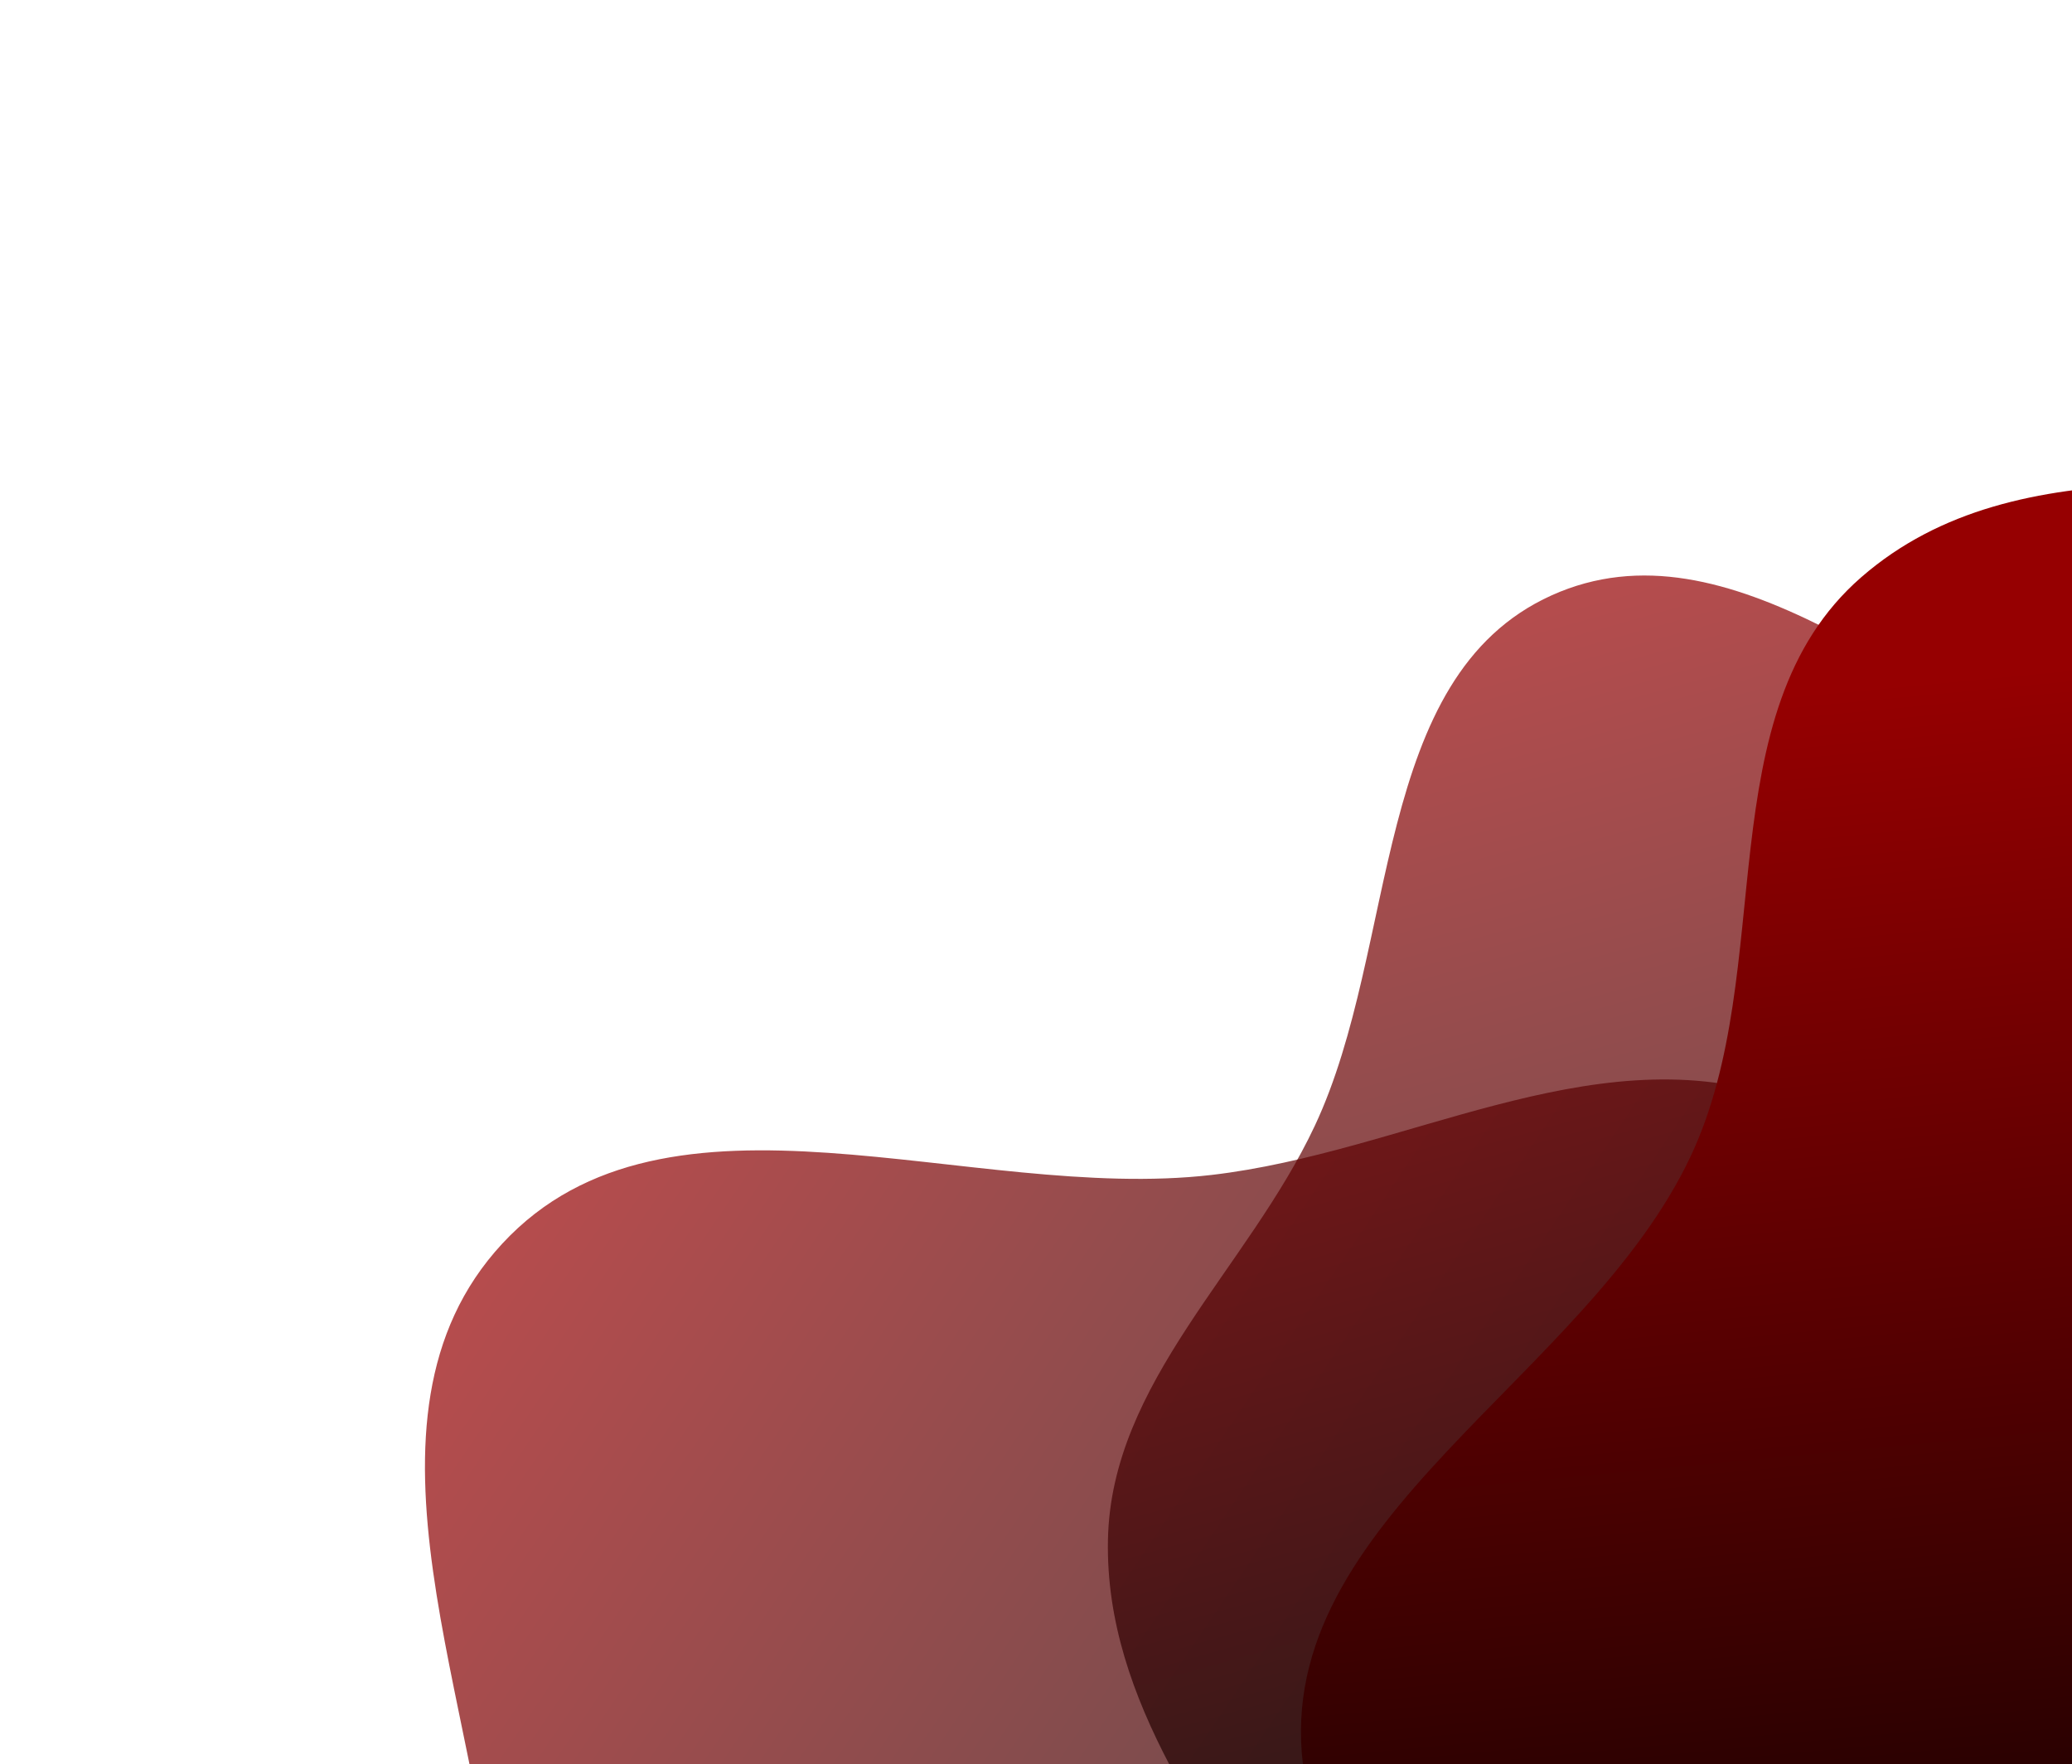 <svg width="639" height="544" viewBox="0 0 639 544" fill="none" xmlns="http://www.w3.org/2000/svg">
<path fill-rule="evenodd" clip-rule="evenodd" d="M547.201 337.857C605.763 356.255 640.828 411.519 680.223 458.593C725.49 512.683 790.866 561.008 792.954 631.509C795.071 703.004 733.74 757.025 690.754 814.194C646.115 873.561 612.716 962.825 538.747 969.589C463.095 976.507 422.493 879.128 354.66 844.927C297.895 816.307 218.105 836.607 177.683 787.542C136.652 737.74 156.756 664.726 153.123 600.301C148.952 526.327 104.54 437.82 154.897 383.471C205.939 328.383 299.062 370.957 373.659 362.283C433.141 355.367 490.071 319.909 547.201 337.857Z" fill="url(#paint0_linear)" fill-opacity="0.7"/>
<path fill-rule="evenodd" clip-rule="evenodd" d="M341.685 474.879C340.738 524.889 374.359 566.289 400.53 608.915C430.601 657.894 451.013 720.917 504.944 740.783C559.636 760.929 617.253 727.529 672.552 709.118C729.979 689.998 807.594 687.304 831.971 631.904C856.902 575.244 792.176 518.662 783.314 457.397C775.897 406.129 812.24 349.737 784.796 305.802C756.94 261.206 695.323 257.836 646.486 238.349C590.411 215.974 533.526 158.745 478.497 183.581C422.719 208.756 431.503 291.728 405.488 347.118C384.745 391.286 342.609 426.091 341.685 474.879Z" fill="url(#paint1_linear)" fill-opacity="0.7"/>
<path fill-rule="evenodd" clip-rule="evenodd" d="M1033.53 535.197C1016.72 594.236 962.426 630.784 916.436 671.439C863.591 718.153 817.053 784.813 746.634 788.808C675.222 792.859 619.562 733.013 561.25 691.59C500.697 648.574 410.561 617.603 401.798 543.844C392.835 468.407 489.079 425.185 521.432 356.451C548.506 298.932 526.053 219.721 574.006 177.985C622.68 135.622 696.211 153.743 760.514 148.367C834.348 142.195 921.62 95.404 977.312 144.272C1033.76 193.804 993.724 288.045 1004.41 362.38C1012.94 421.653 1049.92 477.603 1033.53 535.197Z" fill="url(#paint2_linear)"/>
<defs>
<linearGradient id="paint0_linear" x1="194.982" y1="325.284" x2="829.51" y2="755.681" gradientUnits="userSpaceOnUse">
<stop stop-color="#960001"/>
<stop offset="0.648" stop-color="#010101"/>
</linearGradient>
<linearGradient id="paint1_linear" x1="423.161" y1="199.487" x2="591.419" y2="801.176" gradientUnits="userSpaceOnUse">
<stop stop-color="#960001"/>
<stop offset="0.648" stop-color="#010101"/>
</linearGradient>
<linearGradient id="paint2_linear" x1="563.5" y1="212.5" x2="618" y2="785" gradientUnits="userSpaceOnUse">
<stop stop-color="#960001"/>
<stop offset="0.815" stop-color="#010101"/>
</linearGradient>
</defs>
</svg>
